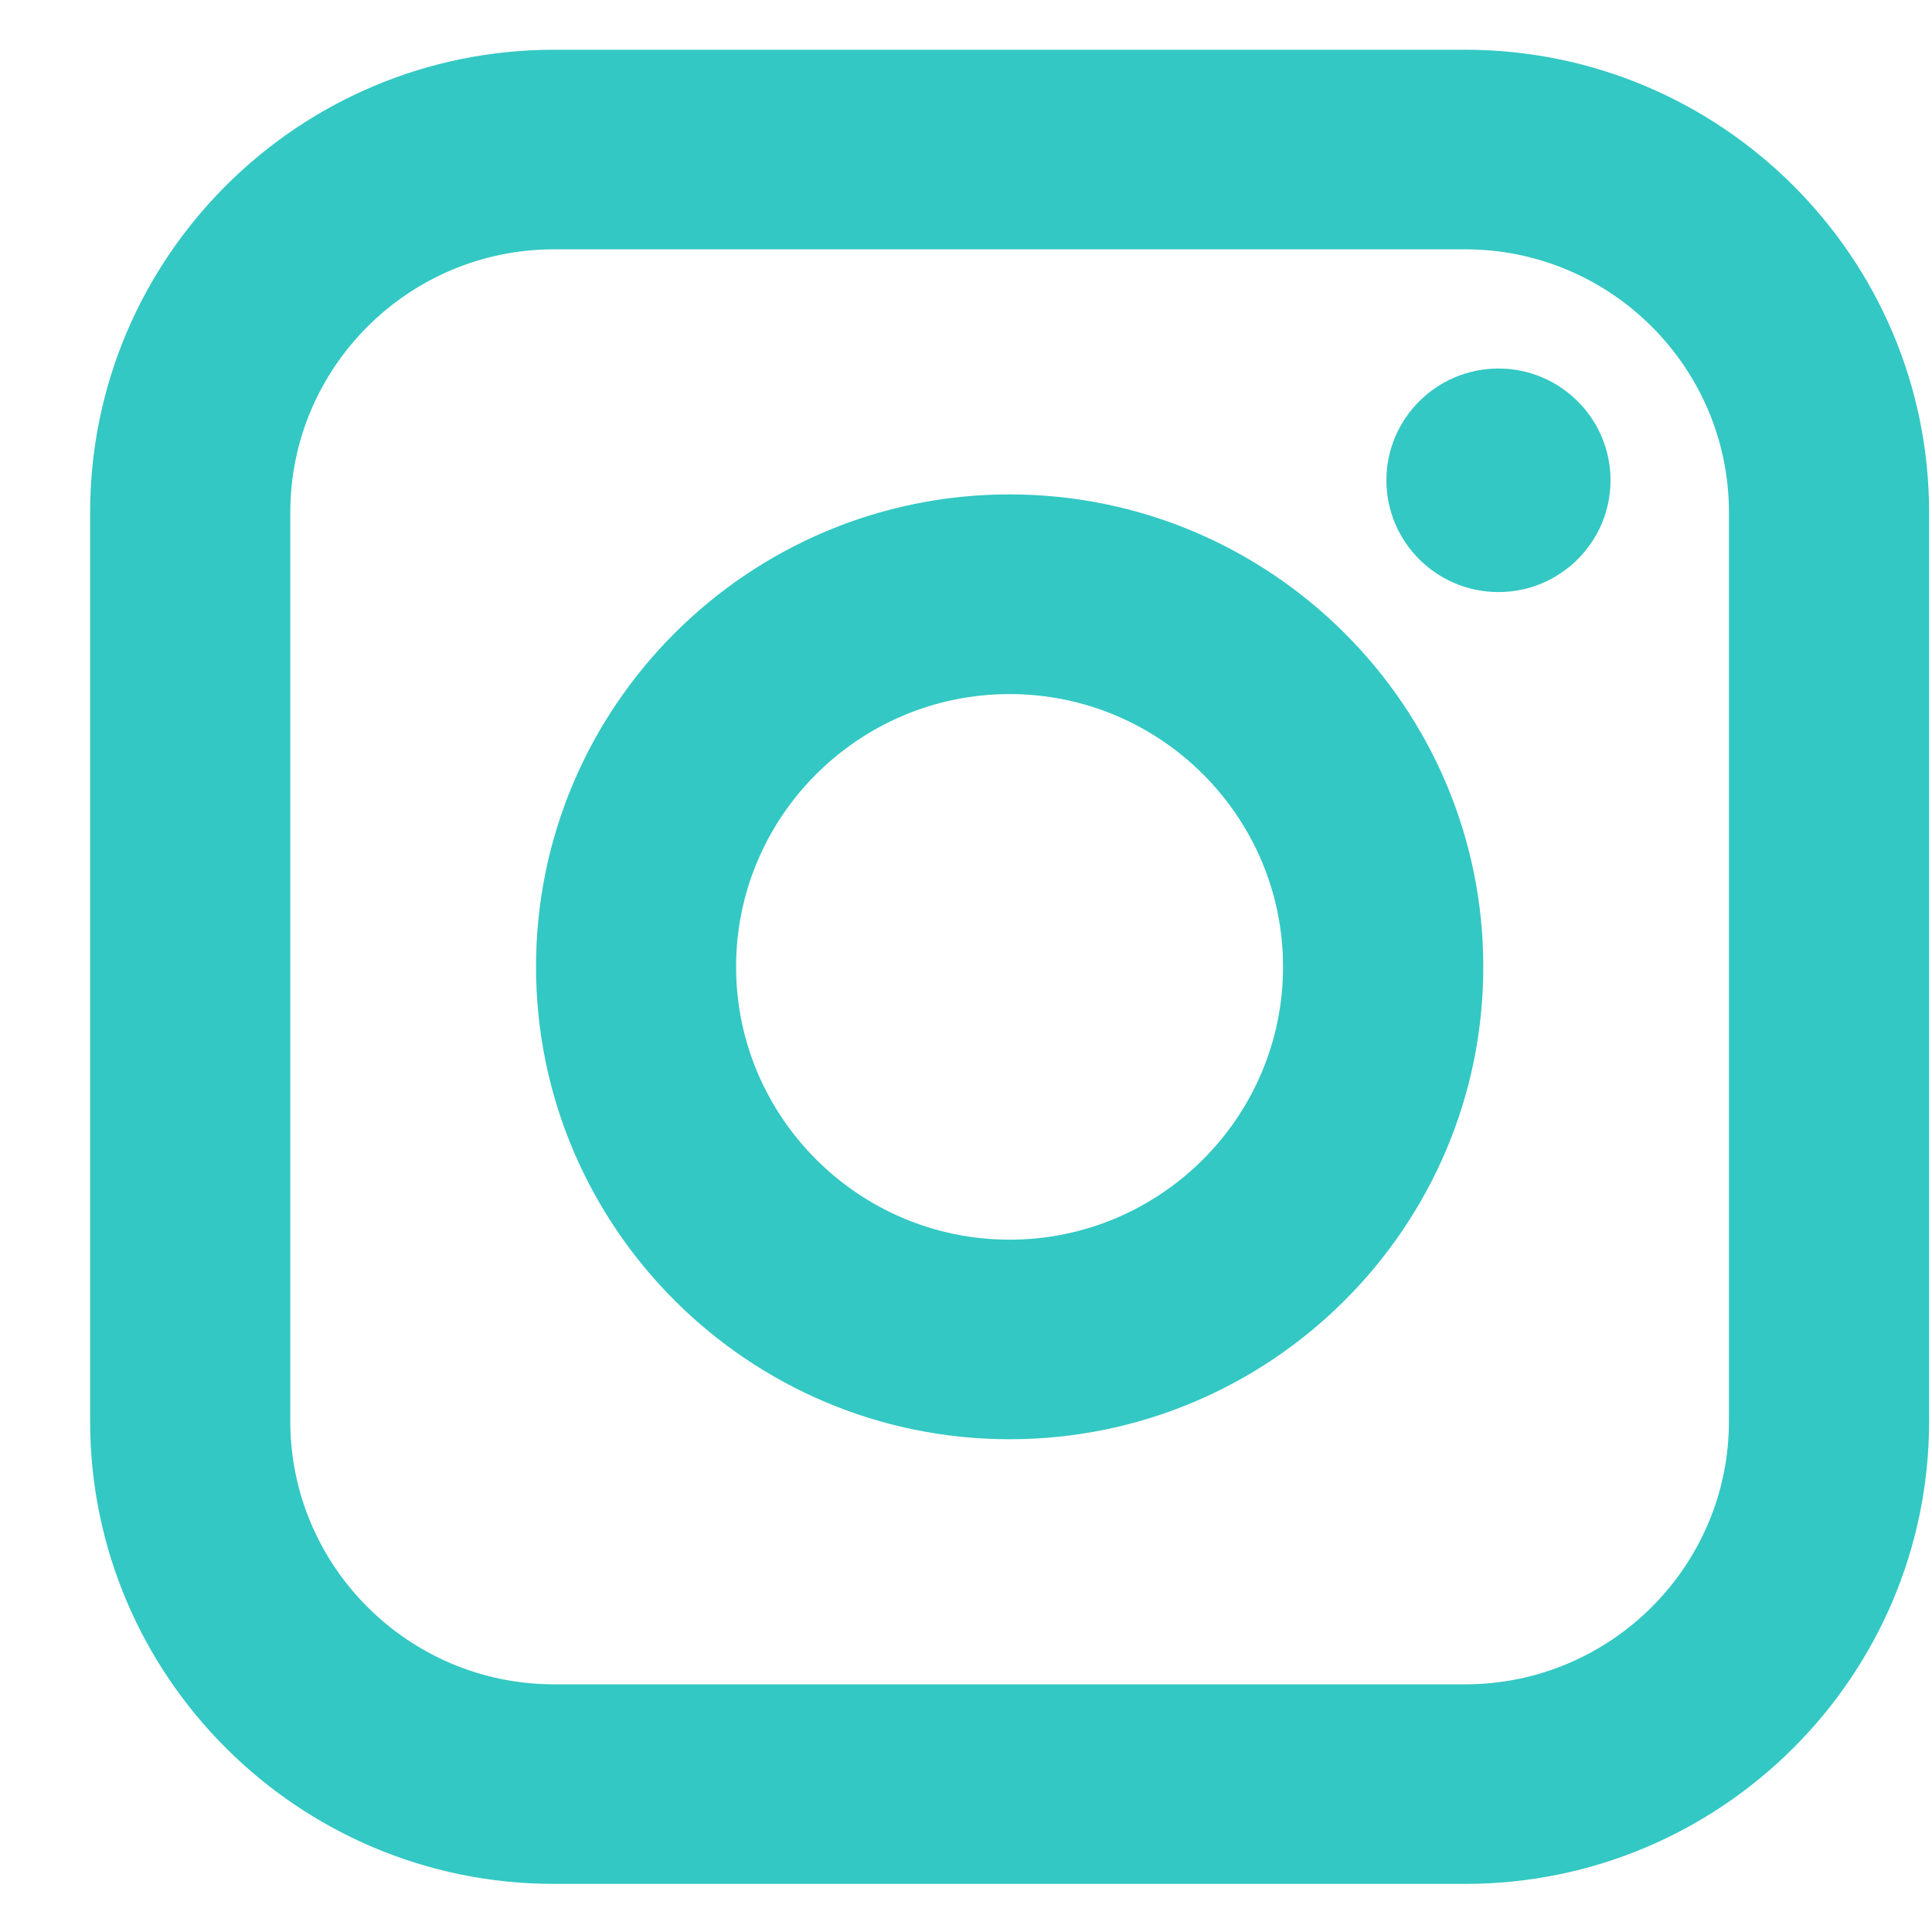 <svg viewBox="0 0 20 20" version="1.1" xmlns="http://www.w3.org/2000/svg" xmlns:xlink="http://www.w3.org/1999/xlink">
    <g id="HOME-+" stroke="none" stroke-width="1" fill="none" fill-rule="evenodd">
        <g id="home---design" transform="translate(-204, -6125)" fill="#33C8C3">
            <g id="CTA-block-&amp;-footer" transform="translate(0, 5249)">
                <g id="footer" transform="translate(100, 804)">
                    <path d="M114.451,79.185 C112.891,79.185 111.62,80.452 111.62,82.008 C111.62,83.565 112.891,84.833 114.451,84.833 C116.012,84.833 117.282,83.565 117.282,82.008 C117.282,80.452 116.012,79.185 114.451,79.185 Z M114.451,79.185 C112.891,79.185 111.62,80.452 111.62,82.008 C111.62,83.565 112.891,84.833 114.451,84.833 C116.012,84.833 117.282,83.565 117.282,82.008 C117.282,80.452 116.012,79.185 114.451,79.185 Z M119.168,74.581 L109.735,74.581 C108.23,74.581 107.005,75.803 107.005,77.305 L107.005,86.712 C107.005,88.214 108.23,89.436 109.735,89.436 L119.168,89.436 C120.673,89.436 121.898,88.214 121.898,86.712 L121.898,77.305 C121.898,75.803 120.673,74.581 119.168,74.581 Z M114.451,86.899 C111.748,86.899 109.549,84.705 109.549,82.008 C109.549,79.312 111.748,77.118 114.451,77.118 C117.155,77.118 119.355,79.312 119.355,82.008 C119.355,84.705 117.155,86.899 114.451,86.899 Z M119.512,78.129 C118.872,78.129 118.352,77.61 118.352,76.972 C118.352,76.334 118.872,75.815 119.512,75.815 C120.152,75.815 120.672,76.334 120.672,76.972 C120.672,77.61 120.152,78.129 119.512,78.129 Z M114.451,79.185 C112.891,79.185 111.62,80.452 111.62,82.008 C111.62,83.565 112.891,84.833 114.451,84.833 C116.012,84.833 117.282,83.565 117.282,82.008 C117.282,80.452 116.012,79.185 114.451,79.185 Z M119.168,74.581 L109.735,74.581 C108.23,74.581 107.005,75.803 107.005,77.305 L107.005,86.712 C107.005,88.214 108.23,89.436 109.735,89.436 L119.168,89.436 C120.673,89.436 121.898,88.214 121.898,86.712 L121.898,77.305 C121.898,75.803 120.673,74.581 119.168,74.581 Z M114.451,86.899 C111.748,86.899 109.549,84.705 109.549,82.008 C109.549,79.312 111.748,77.118 114.451,77.118 C117.155,77.118 119.355,79.312 119.355,82.008 C119.355,84.705 117.155,86.899 114.451,86.899 Z M119.512,78.129 C118.872,78.129 118.352,77.61 118.352,76.972 C118.352,76.334 118.872,75.815 119.512,75.815 C120.152,75.815 120.672,76.334 120.672,76.972 C120.672,77.61 120.152,78.129 119.512,78.129 Z M114.451,79.185 C112.891,79.185 111.62,80.452 111.62,82.008 C111.62,83.565 112.891,84.833 114.451,84.833 C116.012,84.833 117.282,83.565 117.282,82.008 C117.282,80.452 116.012,79.185 114.451,79.185 Z M123.97,86.712 C123.97,89.354 121.816,91.502 119.168,91.502 L109.735,91.502 C107.087,91.502 104.933,89.354 104.933,86.712 L104.933,77.305 C104.933,74.663 107.087,72.515 109.735,72.515 L119.168,72.515 C121.816,72.515 123.97,74.663 123.97,77.305 L123.97,86.712 Z M119.168,74.581 L109.735,74.581 C108.23,74.581 107.005,75.803 107.005,77.305 L107.005,86.712 C107.005,88.214 108.23,89.436 109.735,89.436 L119.168,89.436 C120.673,89.436 121.898,88.214 121.898,86.712 L121.898,77.305 C121.898,75.803 120.673,74.581 119.168,74.581 Z M114.451,86.899 C111.748,86.899 109.549,84.705 109.549,82.008 C109.549,79.312 111.748,77.118 114.451,77.118 C117.155,77.118 119.355,79.312 119.355,82.008 C119.355,84.705 117.155,86.899 114.451,86.899 Z M119.512,78.129 C118.872,78.129 118.352,77.61 118.352,76.972 C118.352,76.334 118.872,75.815 119.512,75.815 C120.152,75.815 120.672,76.334 120.672,76.972 C120.672,77.61 120.152,78.129 119.512,78.129 Z M114.451,79.185 C112.891,79.185 111.62,80.452 111.62,82.008 C111.62,83.565 112.891,84.833 114.451,84.833 C116.012,84.833 117.282,83.565 117.282,82.008 C117.282,80.452 116.012,79.185 114.451,79.185 Z M114.451,79.185 C112.891,79.185 111.62,80.452 111.62,82.008 C111.62,83.565 112.891,84.833 114.451,84.833 C116.012,84.833 117.282,83.565 117.282,82.008 C117.282,80.452 116.012,79.185 114.451,79.185 Z M114.451,79.185 C112.891,79.185 111.62,80.452 111.62,82.008 C111.62,83.565 112.891,84.833 114.451,84.833 C116.012,84.833 117.282,83.565 117.282,82.008 C117.282,80.452 116.012,79.185 114.451,79.185 Z M119.168,74.581 L109.735,74.581 C108.23,74.581 107.005,75.803 107.005,77.305 L107.005,86.712 C107.005,88.214 108.23,89.436 109.735,89.436 L119.168,89.436 C120.673,89.436 121.898,88.214 121.898,86.712 L121.898,77.305 C121.898,75.803 120.673,74.581 119.168,74.581 Z M114.451,86.899 C111.748,86.899 109.549,84.705 109.549,82.008 C109.549,79.312 111.748,77.118 114.451,77.118 C117.155,77.118 119.355,79.312 119.355,82.008 C119.355,84.705 117.155,86.899 114.451,86.899 Z M119.512,78.129 C118.872,78.129 118.352,77.61 118.352,76.972 C118.352,76.334 118.872,75.815 119.512,75.815 C120.152,75.815 120.672,76.334 120.672,76.972 C120.672,77.61 120.152,78.129 119.512,78.129 Z M114.451,79.185 C112.891,79.185 111.62,80.452 111.62,82.008 C111.62,83.565 112.891,84.833 114.451,84.833 C116.012,84.833 117.282,83.565 117.282,82.008 C117.282,80.452 116.012,79.185 114.451,79.185 Z M114.451,79.185 C112.891,79.185 111.62,80.452 111.62,82.008 C111.62,83.565 112.891,84.833 114.451,84.833 C116.012,84.833 117.282,83.565 117.282,82.008 C117.282,80.452 116.012,79.185 114.451,79.185 Z M114.451,79.185 C112.891,79.185 111.62,80.452 111.62,82.008 C111.62,83.565 112.891,84.833 114.451,84.833 C116.012,84.833 117.282,83.565 117.282,82.008 C117.282,80.452 116.012,79.185 114.451,79.185 Z M119.168,74.581 L109.735,74.581 C108.23,74.581 107.005,75.803 107.005,77.305 L107.005,86.712 C107.005,88.214 108.23,89.436 109.735,89.436 L119.168,89.436 C120.673,89.436 121.898,88.214 121.898,86.712 L121.898,77.305 C121.898,75.803 120.673,74.581 119.168,74.581 Z M114.451,86.899 C111.748,86.899 109.549,84.705 109.549,82.008 C109.549,79.312 111.748,77.118 114.451,77.118 C117.155,77.118 119.355,79.312 119.355,82.008 C119.355,84.705 117.155,86.899 114.451,86.899 Z M119.512,78.129 C118.872,78.129 118.352,77.61 118.352,76.972 C118.352,76.334 118.872,75.815 119.512,75.815 C120.152,75.815 120.672,76.334 120.672,76.972 C120.672,77.61 120.152,78.129 119.512,78.129 Z M114.451,79.185 C112.891,79.185 111.62,80.452 111.62,82.008 C111.62,83.565 112.891,84.833 114.451,84.833 C116.012,84.833 117.282,83.565 117.282,82.008 C117.282,80.452 116.012,79.185 114.451,79.185 Z" id="Social"></path>
                </g>
            </g>
        </g>
    </g>
</svg>